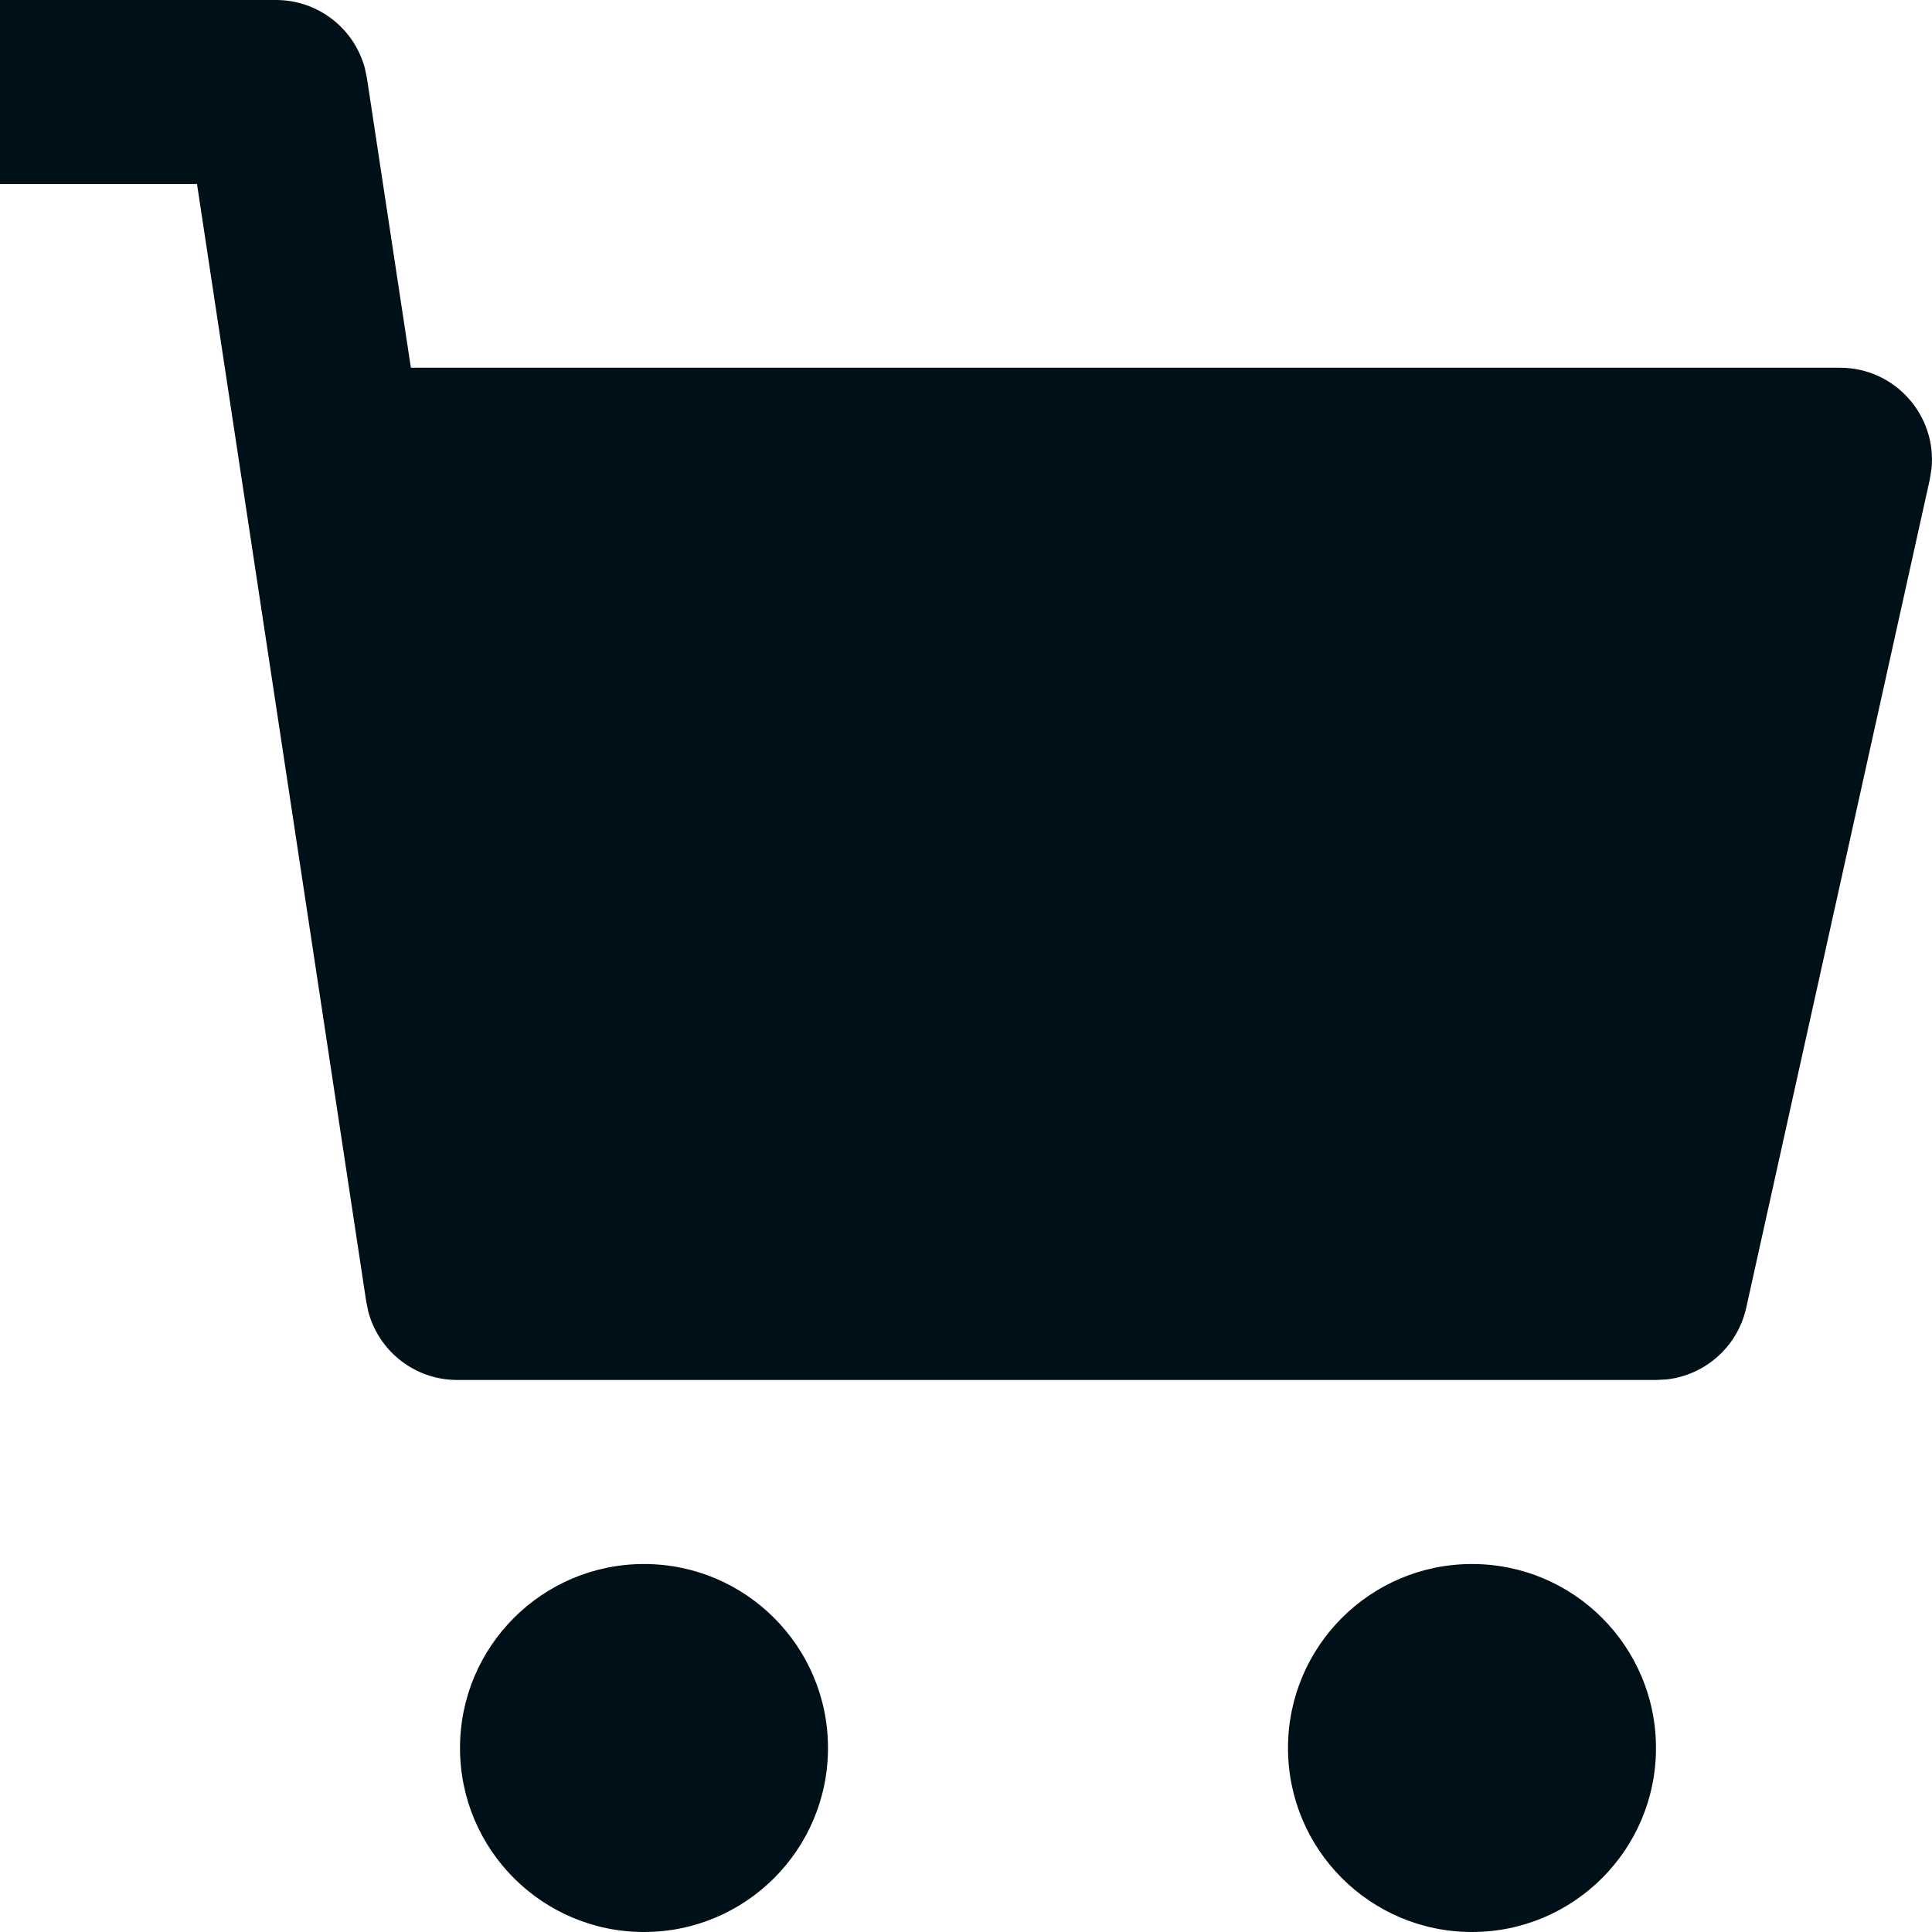<svg width="30" height="30" viewBox="0 0 30 30" fill="none" xmlns="http://www.w3.org/2000/svg">
<path d="M5.665 1.057C5.499 0.44 4.938 0 4.286 0H0V2.857H3.059L5.687 20.213L5.72 20.371C5.886 20.988 6.447 21.428 7.099 21.428H25.72L25.886 21.419C26.484 21.349 26.982 20.908 27.115 20.308L29.965 7.448L29.992 7.281C30.078 6.453 29.427 5.71 28.571 5.71L6.38 5.71L5.698 1.215L5.665 1.057ZM10 30C8.422 30 7.143 28.721 7.143 27.143C7.143 25.565 8.422 24.286 10 24.286C11.578 24.286 12.857 25.565 12.857 27.143C12.857 28.721 11.578 30 10 30ZM22.857 30C21.279 30 20 28.721 20 27.143C20 25.565 21.279 24.286 22.857 24.286C24.435 24.286 25.714 25.565 25.714 27.143C25.714 28.721 24.435 30 22.857 30Z" fill="#001018"/>
</svg>
